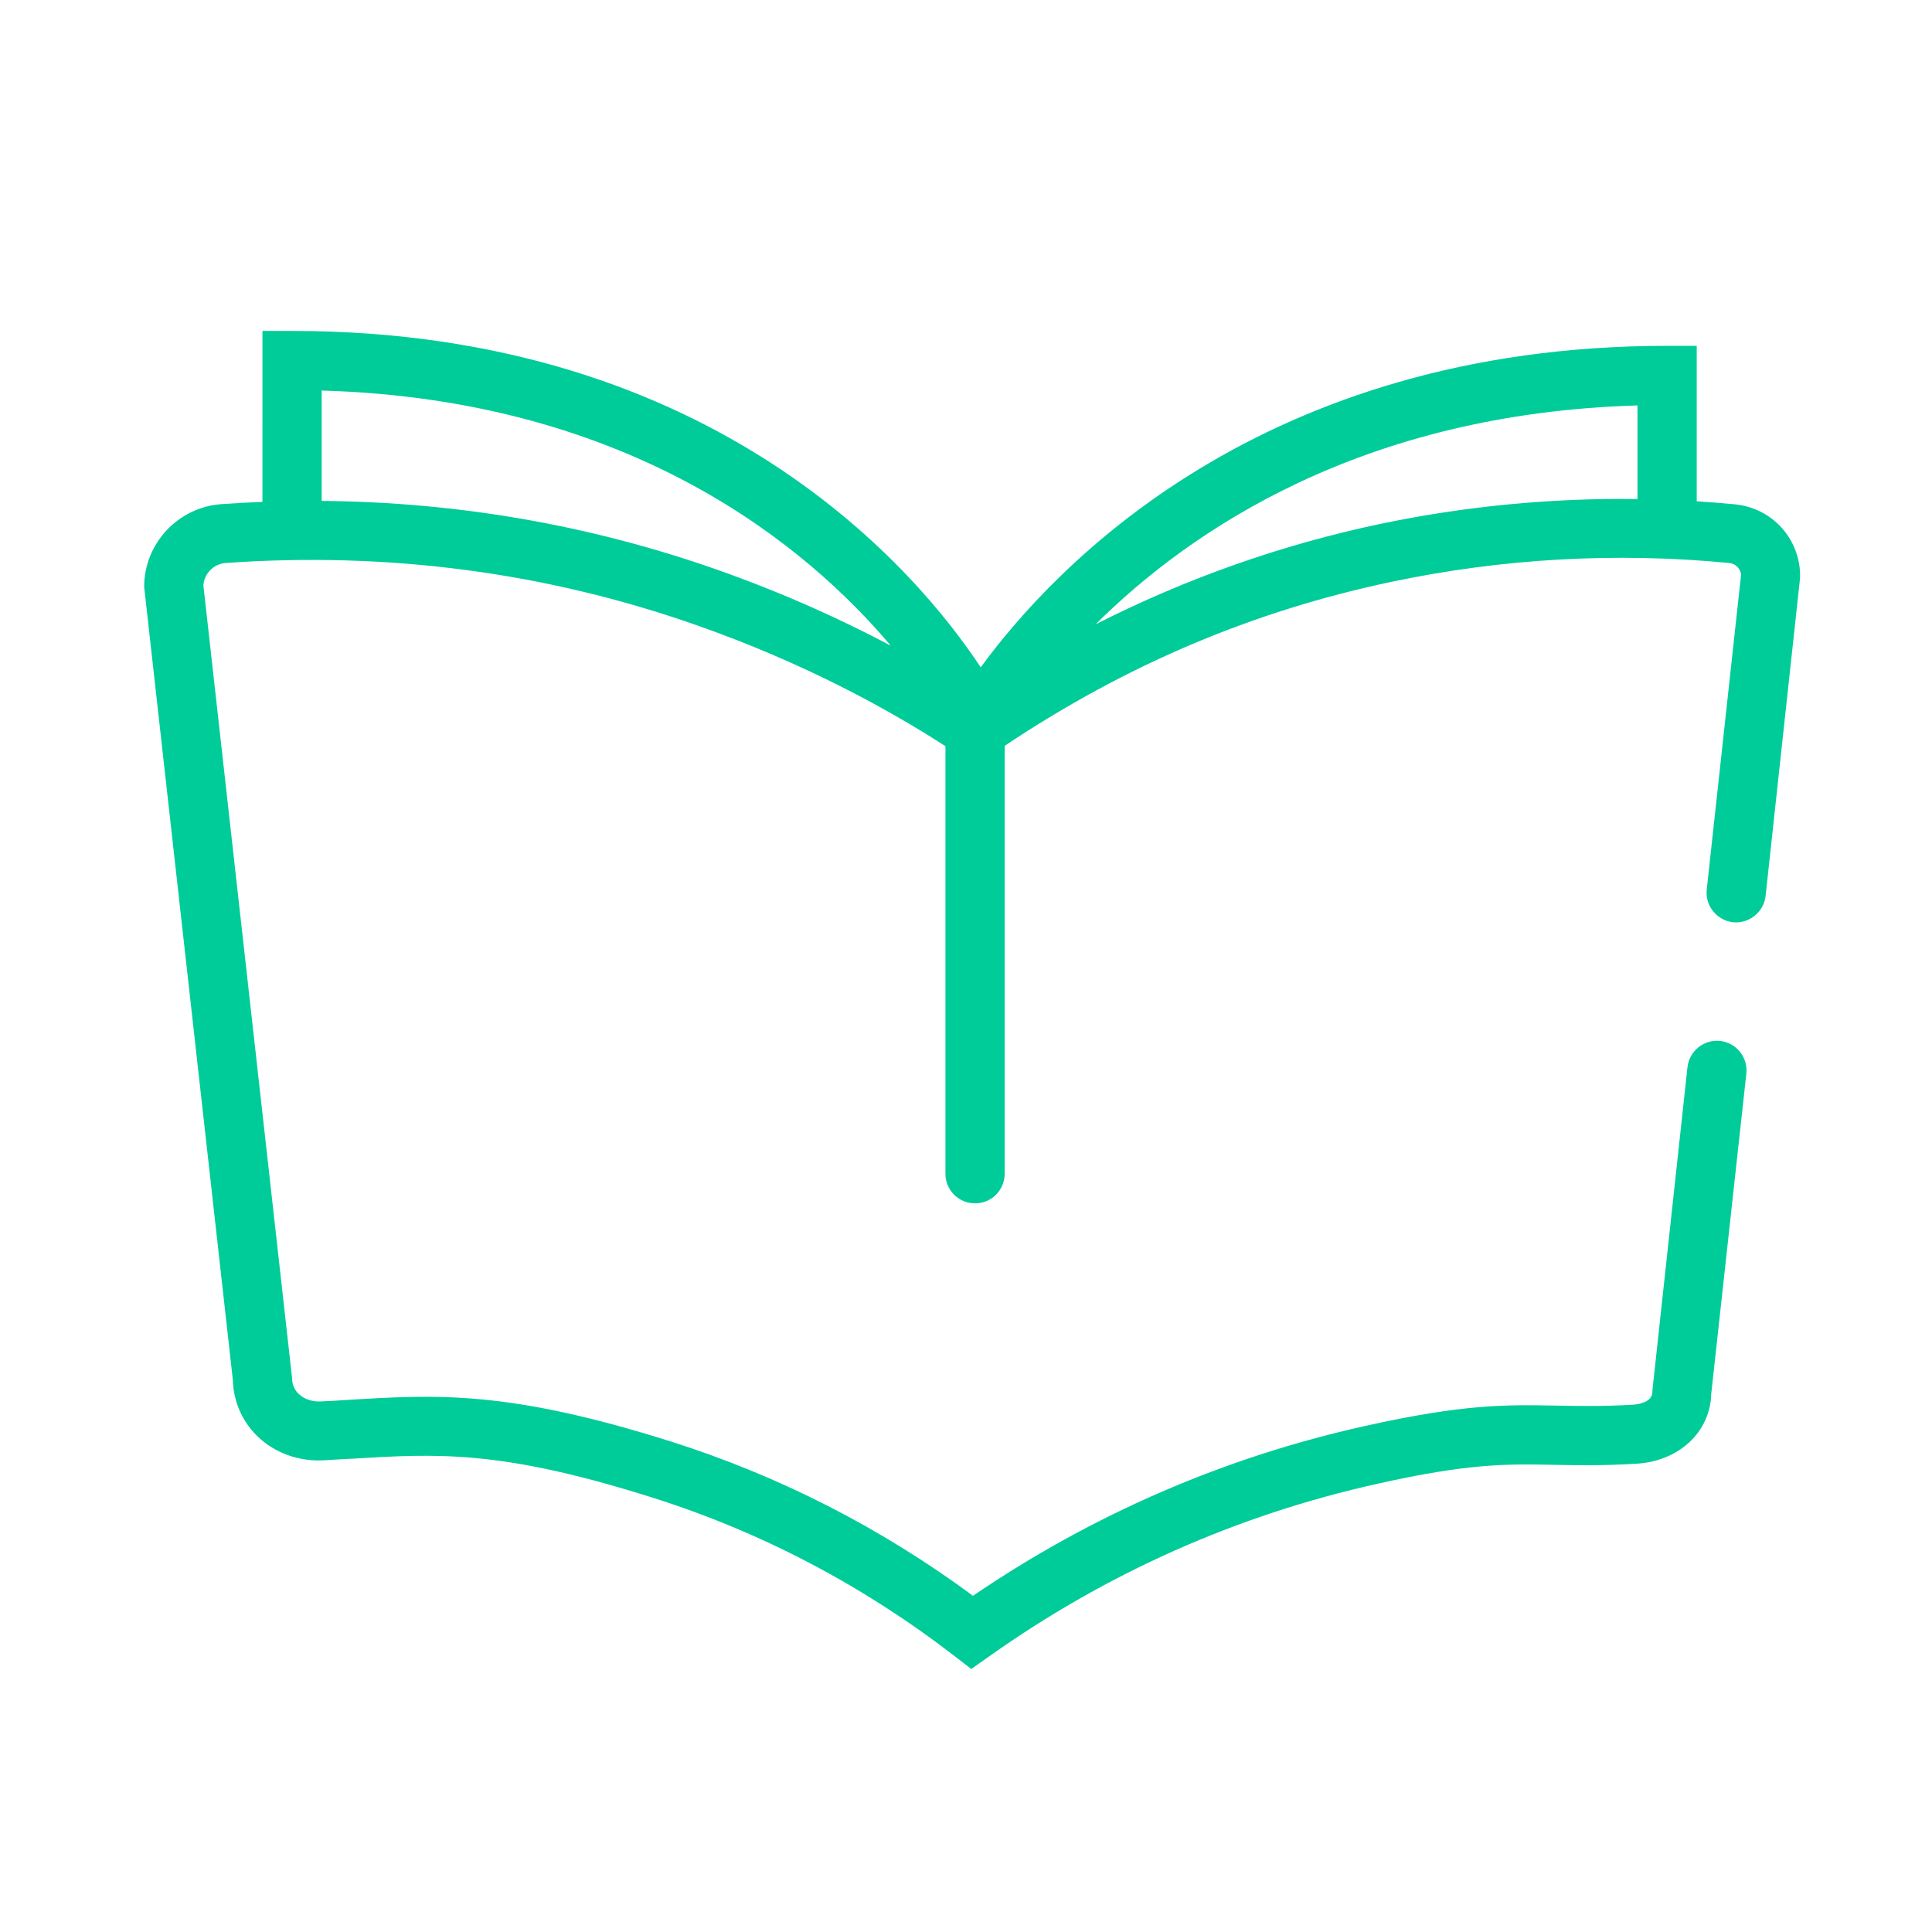 <?xml version="1.0" standalone="no"?><!DOCTYPE svg PUBLIC "-//W3C//DTD SVG 1.1//EN" "http://www.w3.org/Graphics/SVG/1.1/DTD/svg11.dtd"><svg t="1624109280997" class="icon" viewBox="0 0 1024 1024" version="1.1" xmlns="http://www.w3.org/2000/svg" p-id="3325" data-spm-anchor-id="a313x.7781069.0.i3" xmlns:xlink="http://www.w3.org/1999/xlink" width="400" height="400"><defs><style type="text/css"></style></defs><path d="M919.5 267.3c-6.7-0.6-13.5-1.2-20.2-1.6v-82.4h-15.7c-214.8 0-324.7 116.9-363.8 170.4-32.4-49.1-139.2-178.3-365-178.3h-15.7V266c-7.2 0.3-14.5 0.7-21.7 1.2-23 1.6-41 20.9-41 43.8l47 420.3c0.3 11.6 5 22.3 13.4 30.3 9.1 8.6 21.7 13.1 34.7 12.4 4.9-0.3 9.6-0.6 14.2-0.8 46.2-2.8 79.6-4.9 160.2 20.6 57.6 18.2 111.3 46.4 159.7 83.7l9.2 7.1 9.5-6.7c62.3-44.2 131.6-75 205.9-91.5 48.7-10.9 68.6-10.5 93.8-10 12 0.2 25.5 0.5 43.3-0.6 22.6-1.3 39.2-16.8 39.7-37.1L925.6 569c0.9-8.6-5.3-16.3-13.9-17.3-8.6-0.9-16.3 5.3-17.3 13.9l-18.5 170.5-0.1 1.7c0 6.1-9.7 6.7-10.1 6.7-16.6 1-29 0.7-41 0.5-26.2-0.5-48.8-0.9-101.2 10.8-74.7 16.6-144.5 46.9-207.8 90-48.9-36.1-102.7-63.6-160.2-81.8-86.2-27.2-123.8-24.9-171.6-22-4.6 0.3-9.2 0.6-14.1 0.8-4.3 0.2-8.5-1.2-11.4-3.9-1.7-1.6-3.6-4.3-3.6-8.5l-47-420.1c0.4-6.3 5.4-11.4 11.8-11.9 86.1-6.1 170 5 249.4 32.9 58 20.3 103 45.4 132.1 64.2v226.6c0 8.7 7 15.7 15.7 15.7s15.7-7 15.7-15.7V395.3c64.4-43 131.7-71.5 205.4-87 58.6-12.3 118.7-15.7 178.6-9.9 3.4 0.3 6 3 6.3 6.2l-18.2 166.9c-0.9 8.6 5.3 16.3 13.9 17.3 8.5 0.9 16.3-5.3 17.3-13.9L954 307l0.1-1.7c0-19.8-14.9-36.1-34.6-38z m-749-1.8V207c165 4.7 258.1 83.6 301.6 135.2-25.8-13.7-56.9-27.9-92.7-40.5-67.1-23.5-137.1-35.6-208.9-36.2z m561 12.2c-52.2 11-102.7 28.8-150.8 53.2 50.3-50 141.5-111.8 287.2-116v49.6c-45.8-0.6-91.5 3.8-136.4 13.2z" fill="#00CC99" p-id="3326" data-spm-anchor-id="a313x.7781069.0.i4" class="selected"></path></svg>